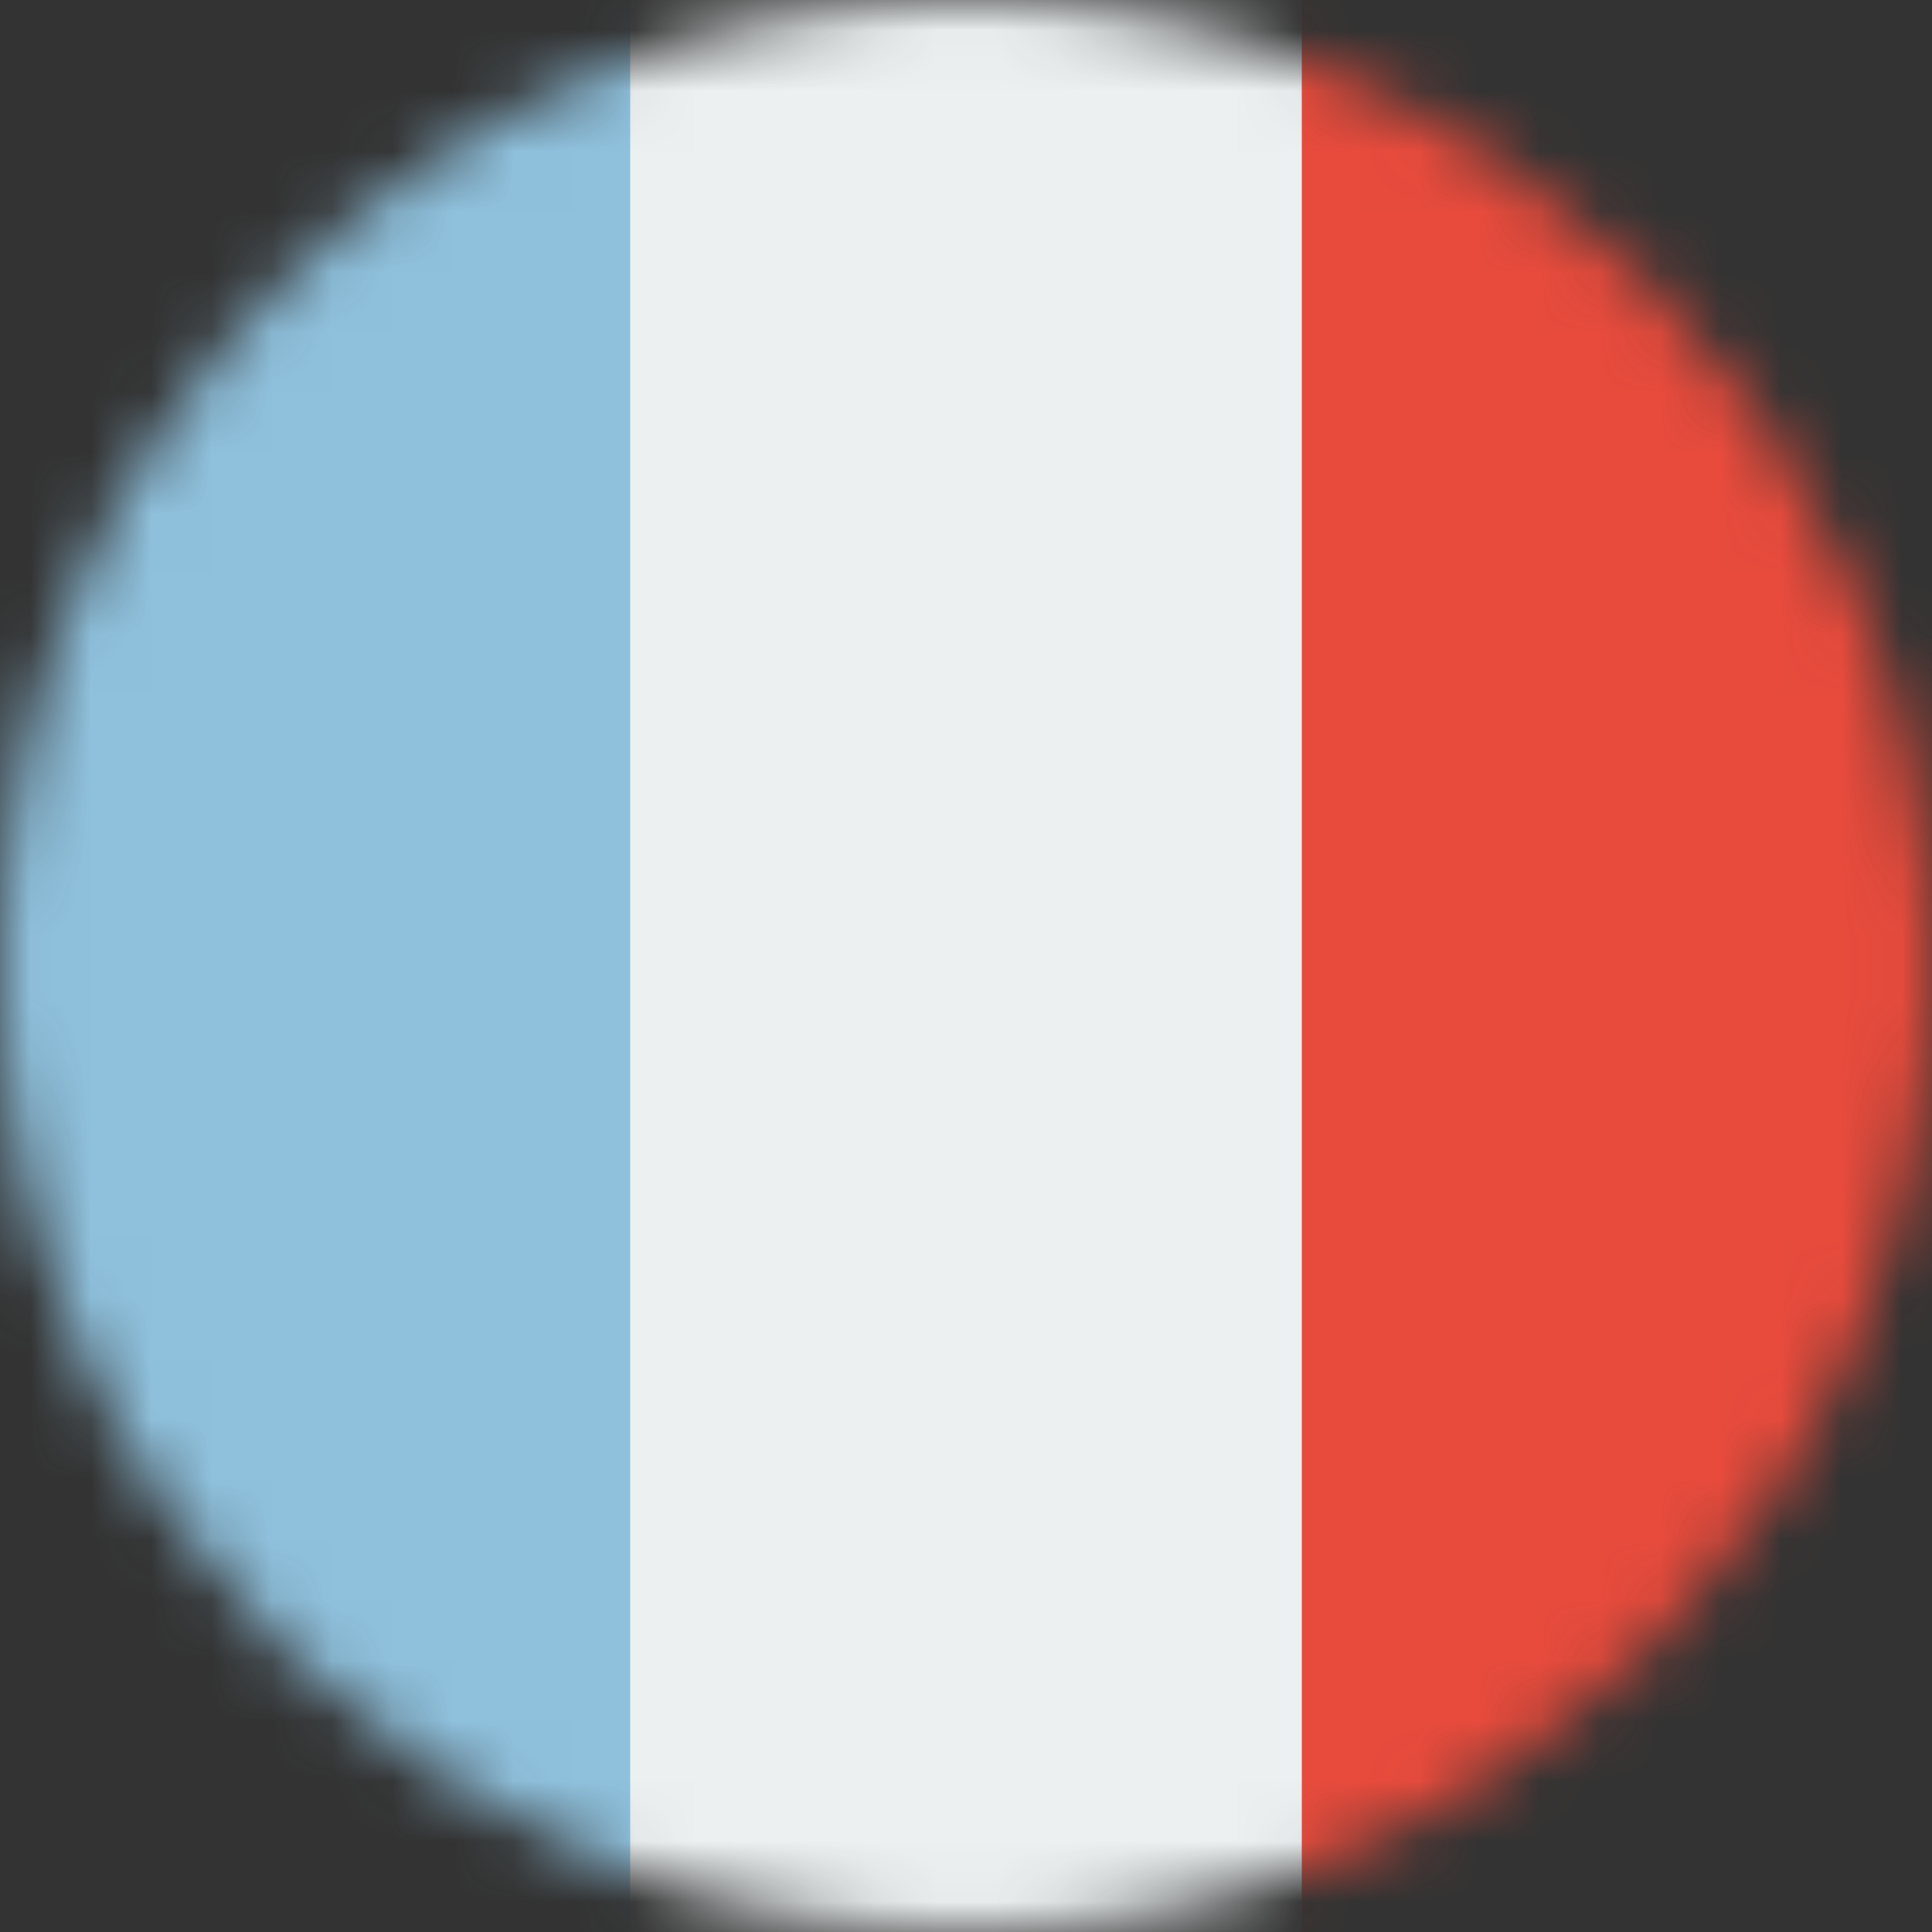 <svg width="32" height="32" viewBox="0 0 32 32" fill="none" xmlns="http://www.w3.org/2000/svg">
<rect x="0" y="0" width="32" height="32" fill="#333333" stroke="none"/>
<g clip-path="url(#clip0_21_1092)">
<mask id="mask0_21_1092" style="mask-type:luminance" maskUnits="userSpaceOnUse" x="0" y="0" width="32" height="32">
<path d="M16 32C24.837 32 32 24.837 32 16C32 7.163 24.837 0 16 0C7.163 0 0 7.163 0 16C0 24.837 7.163 32 16 32Z" fill="white"/>
</mask>
<g mask="url(#mask0_21_1092)">
<path d="M10.438 0H21.562L23.181 15.769L21.562 32H10.438L8.575 16.163L10.438 0Z" fill="#ECF0F1"/>
<path d="M0 0H10.438V32H0V0Z" fill="#8FC1DD"/>
<path d="M21.562 0H32V32H21.562V0Z" fill="#E84B3C"/>
</g>
</g>
<defs>
<clipPath id="clip0_21_1092">
<rect width="32" height="32" fill="white"/>
</clipPath>
</defs>
</svg>
